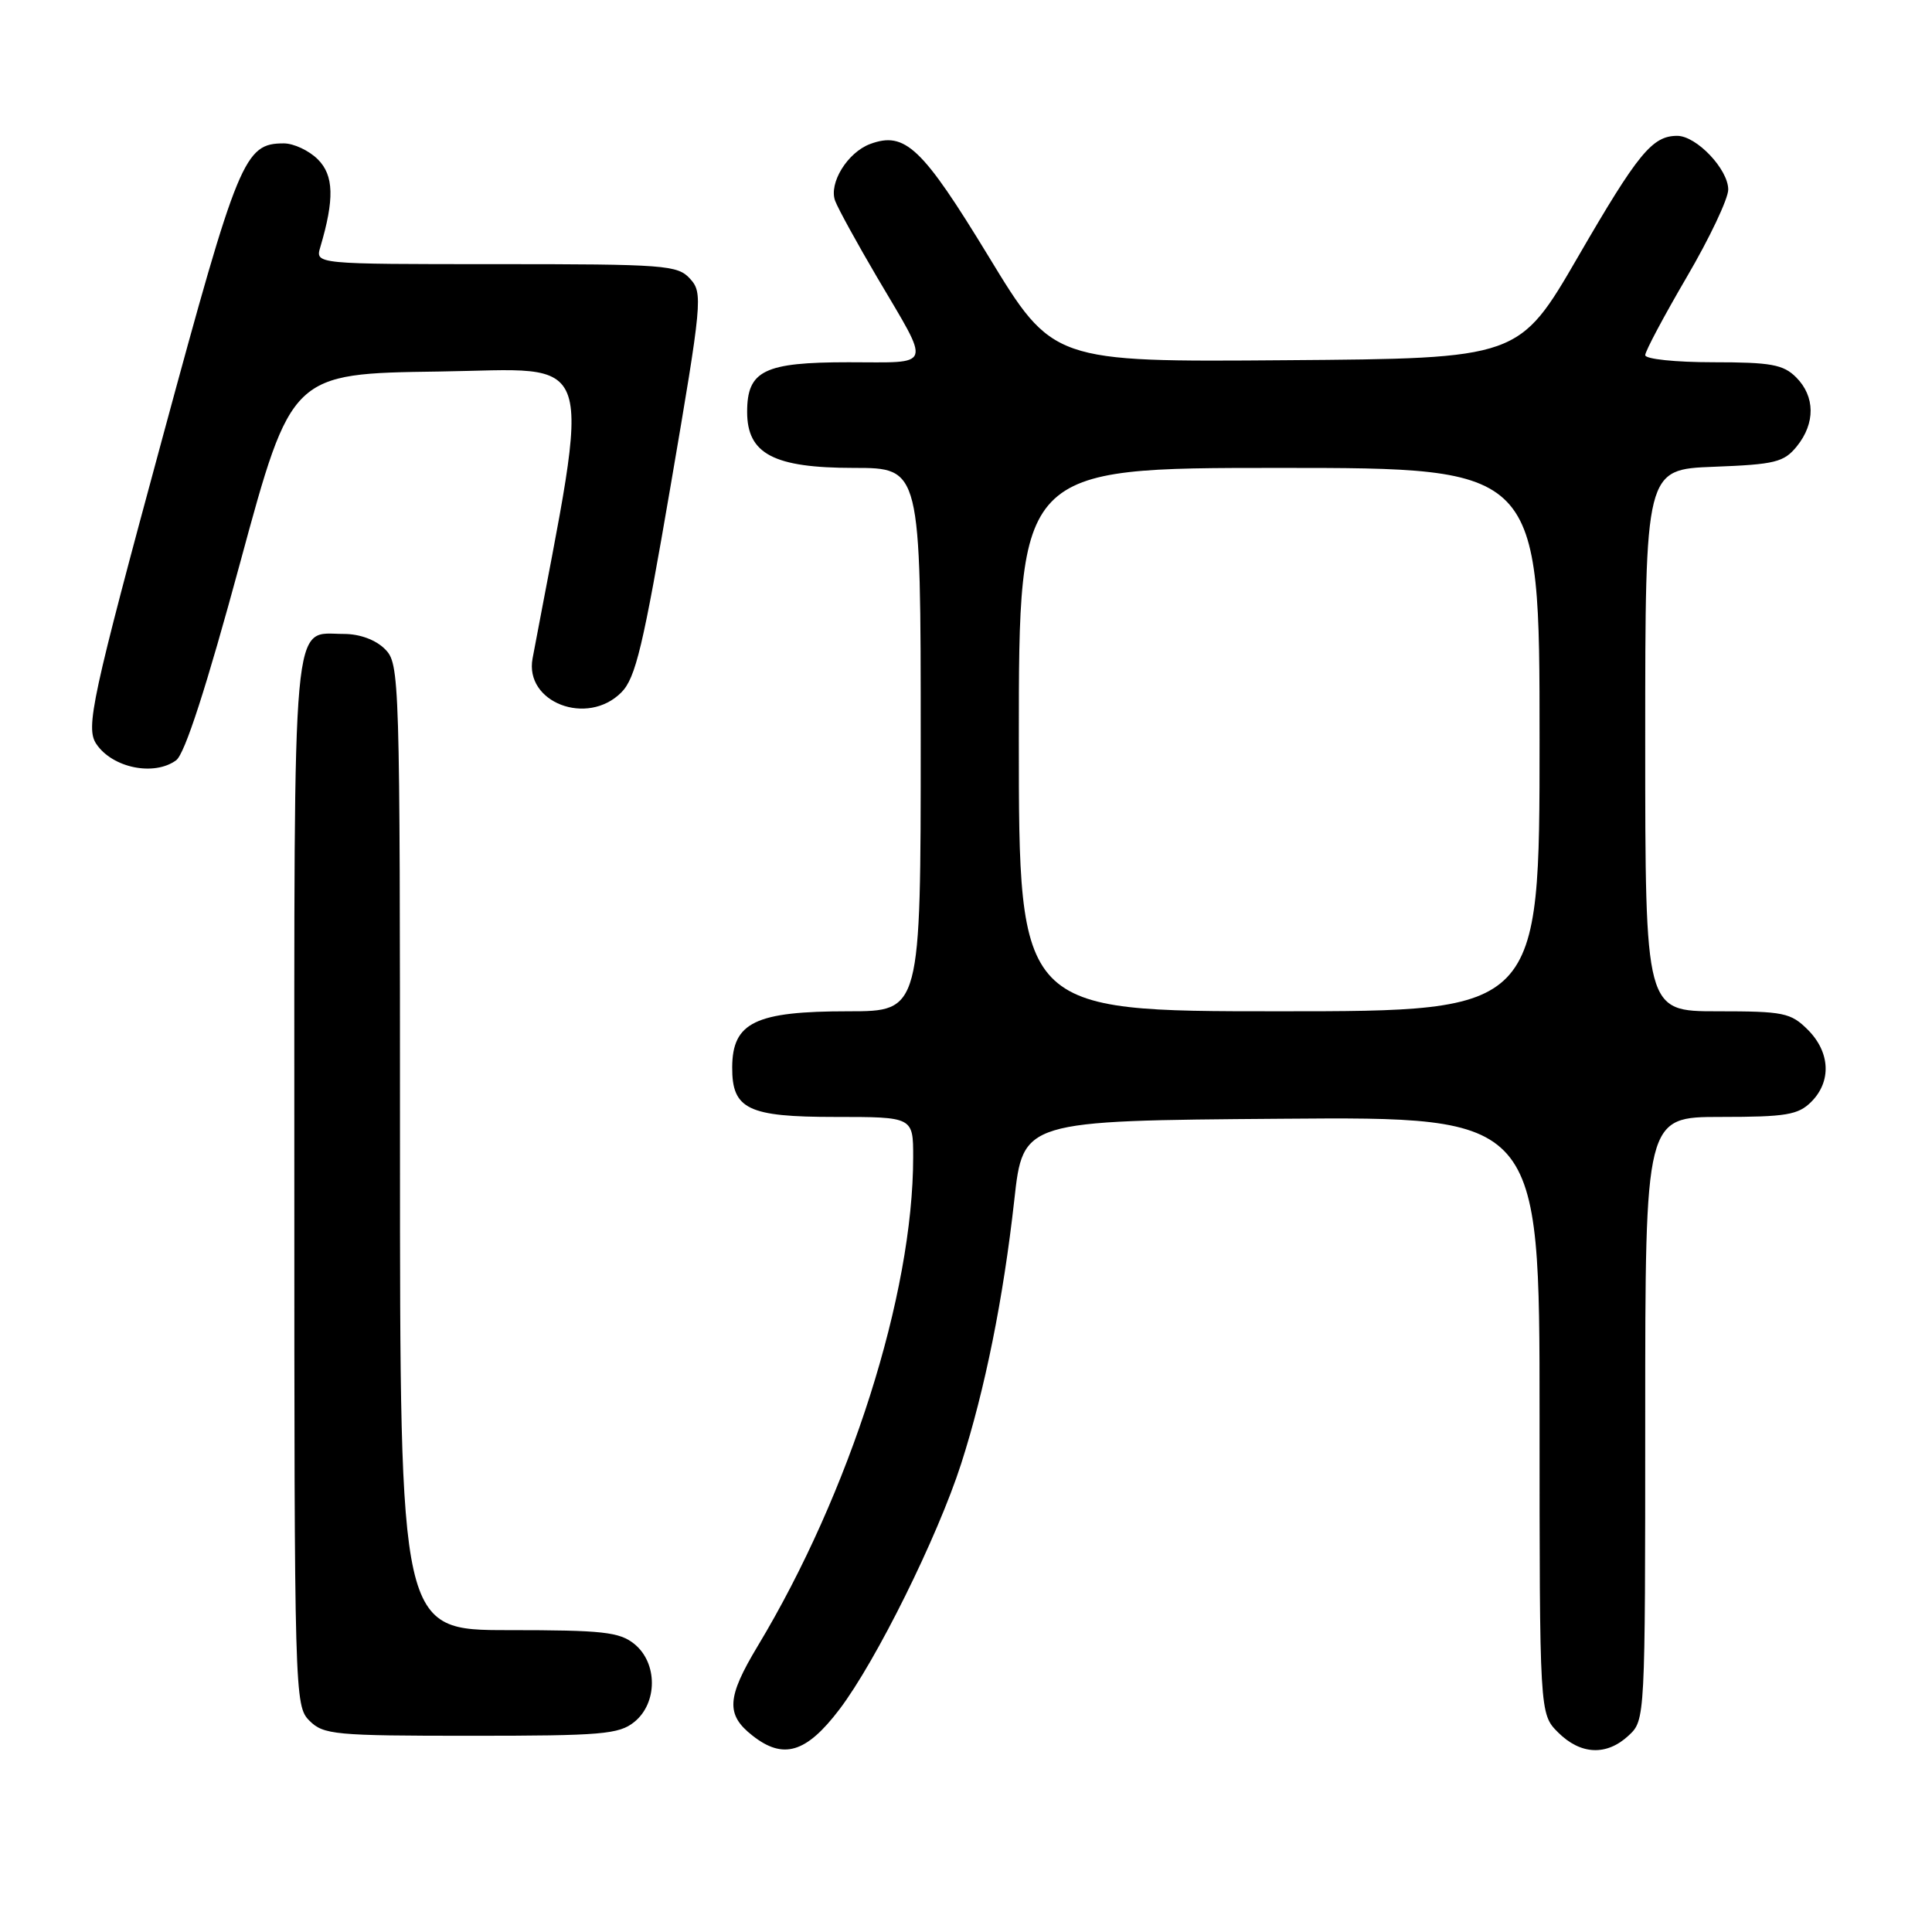 <?xml version="1.0" encoding="UTF-8" standalone="no"?>
<!DOCTYPE svg PUBLIC "-//W3C//DTD SVG 1.1//EN" "http://www.w3.org/Graphics/SVG/1.1/DTD/svg11.dtd" >
<svg xmlns="http://www.w3.org/2000/svg" xmlns:xlink="http://www.w3.org/1999/xlink" version="1.1" viewBox="0 0 256 256">
 <g >
 <path fill="currentColor"
d=" M 111.23 226.50 C 116.09 220.10 124.23 203.67 127.36 193.95 C 130.52 184.11 132.95 172.04 134.40 159.00 C 135.56 148.50 135.56 148.50 169.78 148.24 C 204.00 147.97 204.00 147.97 204.00 187.53 C 204.00 227.09 204.00 227.09 206.45 229.55 C 209.44 232.53 212.89 232.69 215.81 229.96 C 217.99 227.93 218.00 227.78 218.00 187.96 C 218.00 148.00 218.00 148.00 228.00 148.00 C 236.67 148.00 238.27 147.73 240.00 146.00 C 242.70 143.30 242.52 139.43 239.55 136.45 C 237.28 134.19 236.35 134.00 227.55 134.00 C 218.00 134.00 218.00 134.00 218.00 98.10 C 218.00 62.20 218.00 62.20 227.09 61.85 C 235.21 61.54 236.38 61.25 238.09 59.14 C 240.56 56.09 240.52 52.52 238.00 50.00 C 236.30 48.30 234.67 48.00 227.00 48.00 C 222.02 48.00 218.00 47.58 218.00 47.06 C 218.00 46.54 220.48 41.89 223.50 36.72 C 226.53 31.55 229.00 26.33 229.00 25.12 C 229.00 22.43 224.79 18.00 222.24 18.00 C 218.94 18.00 217.05 20.30 209.10 34.02 C 201.28 47.50 201.28 47.50 170.39 47.73 C 139.50 47.97 139.50 47.97 131.00 33.99 C 122.19 19.52 119.93 17.37 115.30 19.08 C 112.30 20.20 109.79 24.27 110.66 26.61 C 111.05 27.65 113.55 32.20 116.20 36.71 C 123.42 48.97 123.74 48.00 112.44 48.00 C 101.24 48.00 99.00 49.10 99.00 54.58 C 99.00 60.15 102.52 62.00 113.13 62.00 C 122.00 62.00 122.00 62.00 122.00 98.00 C 122.00 134.00 122.00 134.00 112.43 134.00 C 100.09 134.00 97.05 135.46 97.02 141.42 C 96.99 146.98 99.11 148.00 110.65 148.00 C 121.00 148.00 121.00 148.00 121.00 153.32 C 121.00 171.48 112.63 197.80 100.39 218.13 C 96.30 224.93 96.16 227.20 99.70 229.97 C 103.79 233.20 106.84 232.28 111.23 226.50 Z  M 84.06 228.16 C 87.15 225.65 87.15 220.35 84.06 217.84 C 82.08 216.24 79.88 216.00 67.39 216.00 C 53.00 216.00 53.00 216.00 53.00 152.00 C 53.00 89.33 52.96 87.96 51.00 86.00 C 49.78 84.78 47.67 84.00 45.57 84.00 C 38.60 84.00 39.00 79.56 39.00 156.57 C 39.00 224.67 39.04 226.04 41.00 228.00 C 42.86 229.86 44.33 230.00 62.39 230.00 C 79.74 230.00 82.02 229.81 84.06 228.16 Z  M 23.34 100.74 C 24.49 99.90 27.35 91.06 31.84 74.49 C 38.62 49.50 38.62 49.50 58.16 49.23 C 79.49 48.93 78.40 45.61 70.57 87.24 C 69.47 93.08 77.82 96.28 82.33 91.75 C 84.23 89.84 85.22 85.66 88.89 64.20 C 93.04 39.94 93.15 38.82 91.45 36.95 C 89.80 35.12 88.21 35.00 65.73 35.00 C 41.77 35.00 41.77 35.00 42.44 32.75 C 44.33 26.38 44.24 23.24 42.12 21.12 C 40.95 19.95 38.92 19.00 37.61 19.00 C 32.38 19.00 31.59 20.89 21.58 57.82 C 12.14 92.64 11.31 96.44 12.77 98.59 C 14.91 101.76 20.42 102.88 23.34 100.74 Z  M 135.00 98.00 C 135.00 62.00 135.00 62.00 169.50 62.00 C 204.00 62.00 204.00 62.00 204.00 98.00 C 204.00 134.00 204.00 134.00 169.50 134.00 C 135.00 134.00 135.00 134.00 135.00 98.00 Z "/>
</g>
</svg>